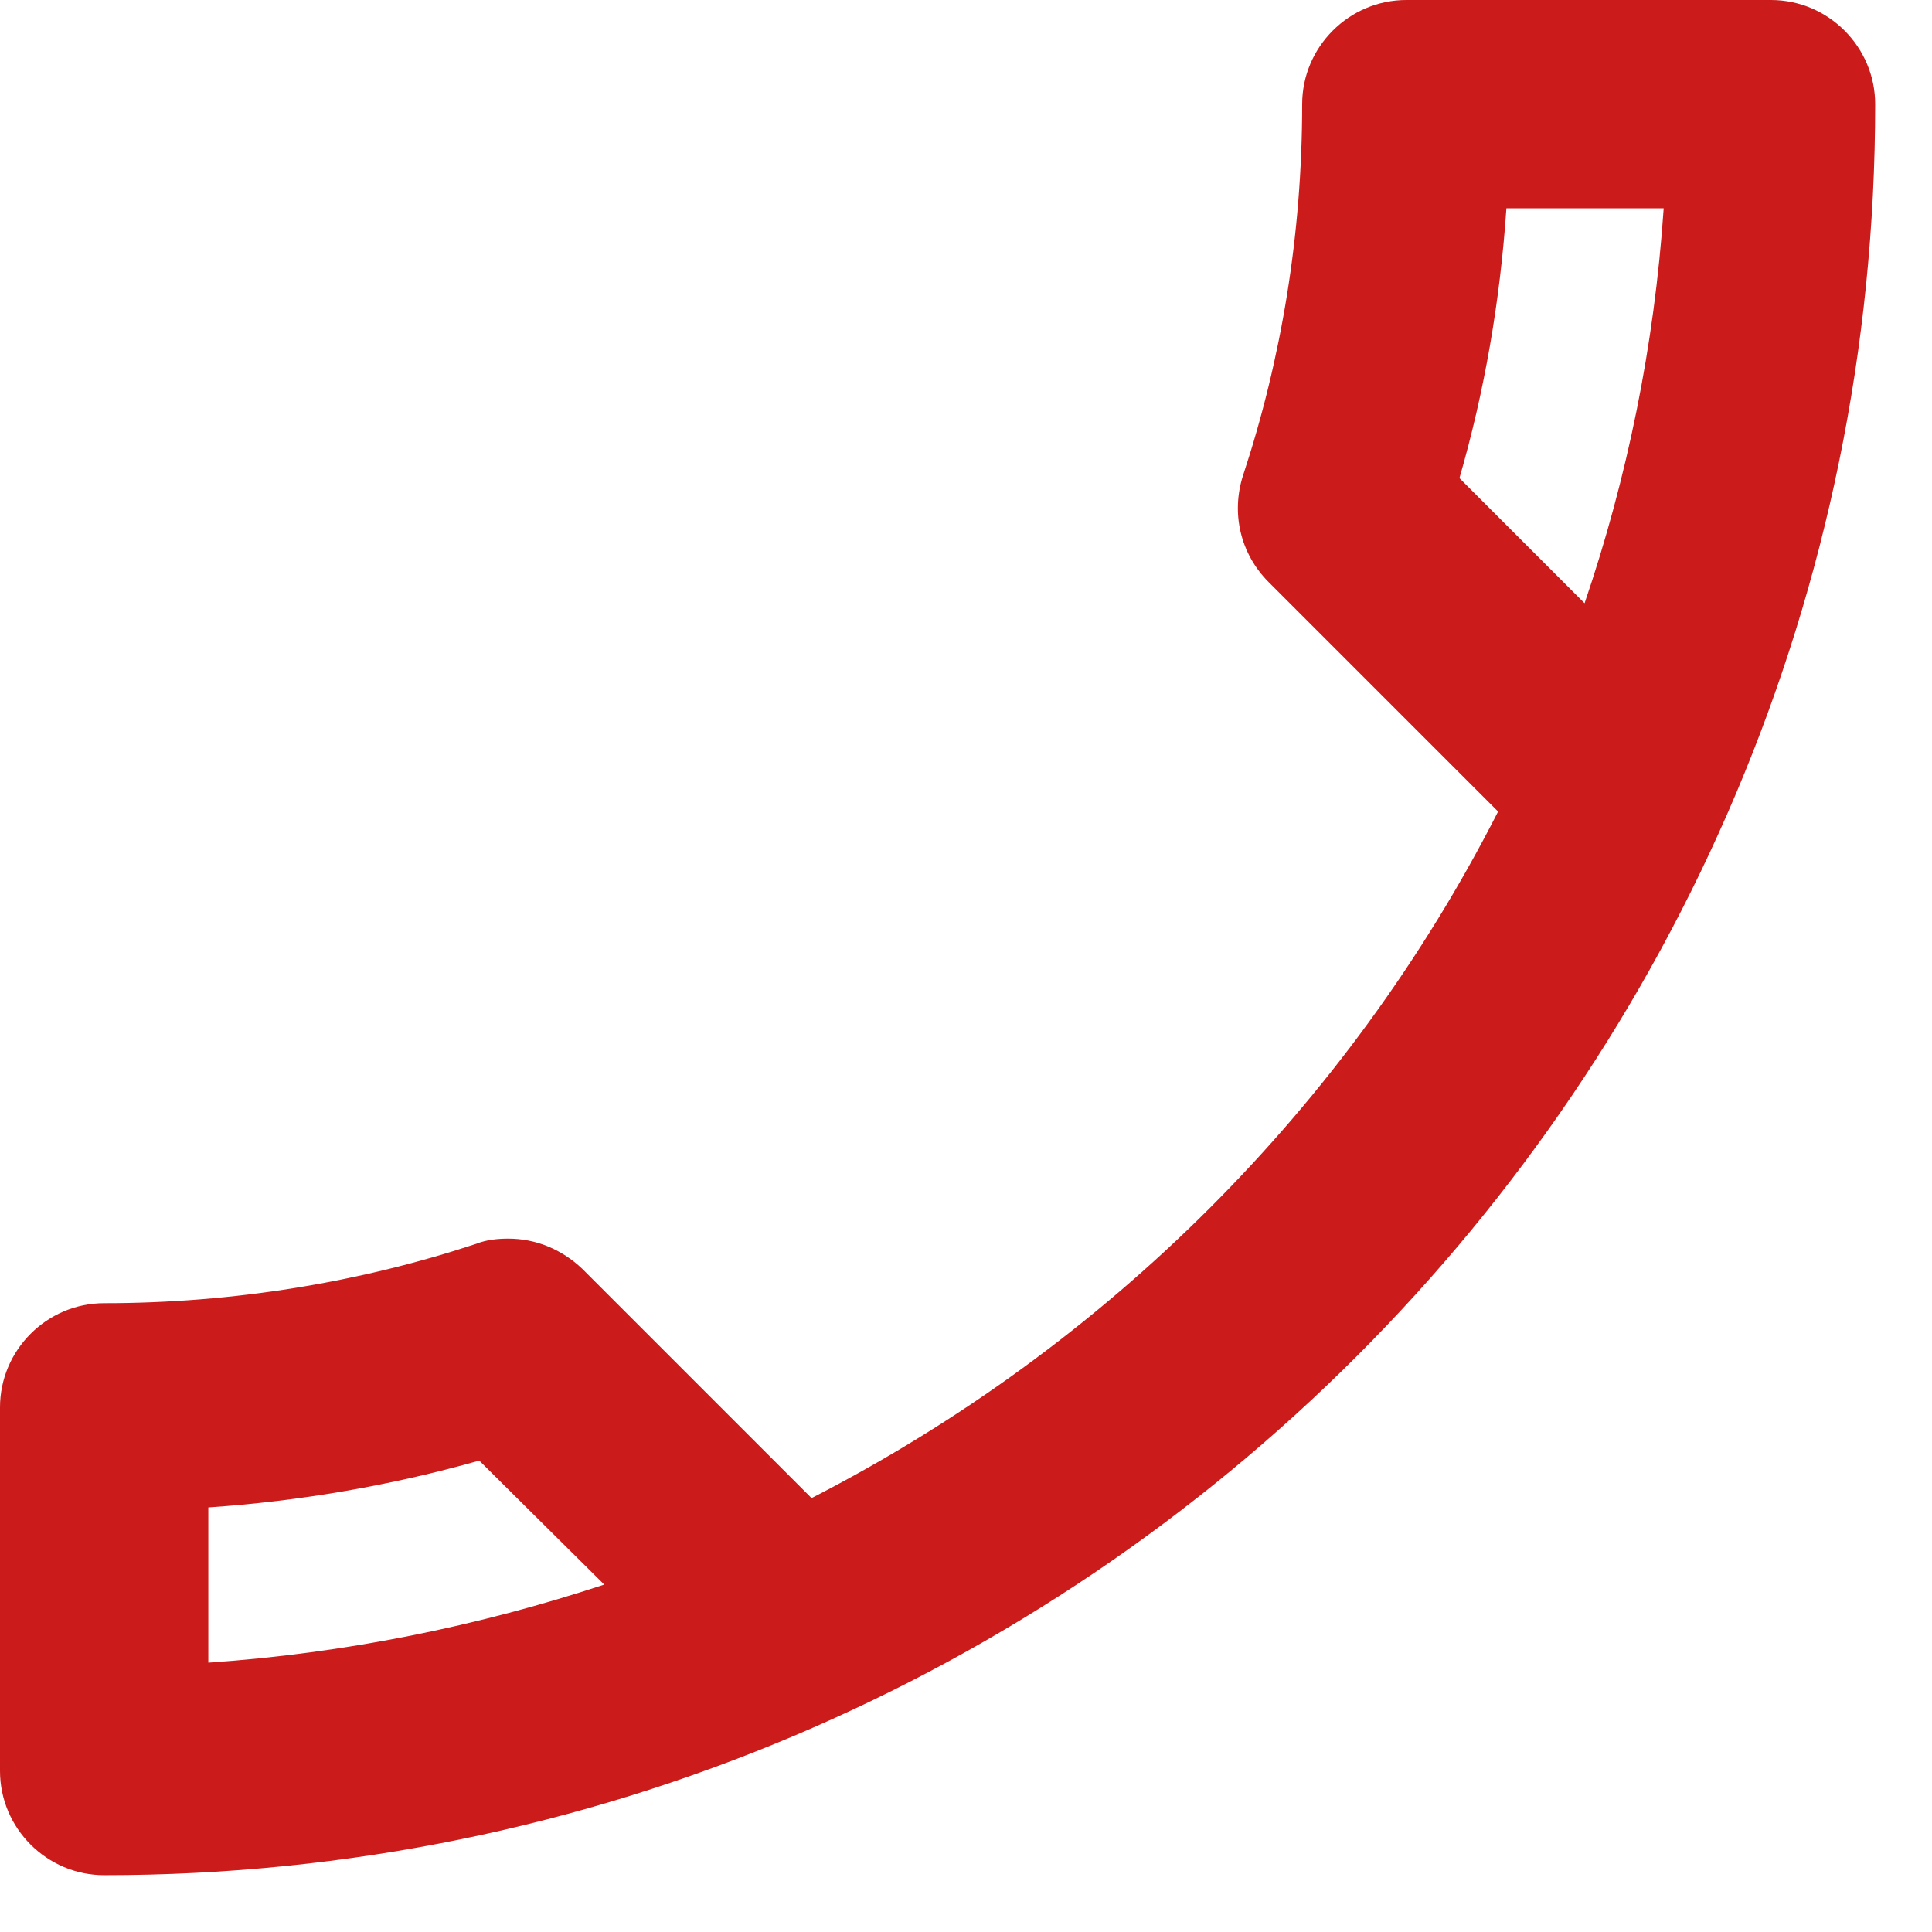 <svg width="17" height="17" viewBox="0 0 17 17" fill="none" xmlns="http://www.w3.org/2000/svg">
<path d="M13.255 1.833C13.2 2.649 13.062 3.447 12.842 4.207L13.943 5.308C14.318 4.207 14.557 3.043 14.639 1.833H13.255ZM4.217 12.852C3.438 13.072 2.64 13.209 1.833 13.264V14.63C3.043 14.547 4.207 14.309 5.317 13.943L4.217 12.852ZM12.375 0H15.583C16.087 0 16.5 0.412 16.5 0.917C16.5 9.524 9.524 16.5 0.917 16.5C0.412 16.5 0 16.087 0 15.583V12.384C0 11.88 0.412 11.467 0.917 11.467C2.053 11.467 3.163 11.284 4.189 10.945C4.281 10.908 4.382 10.899 4.473 10.899C4.712 10.899 4.941 10.991 5.124 11.165L7.141 13.182C9.735 11.852 11.862 9.735 13.182 7.141L11.165 5.124C10.908 4.867 10.835 4.51 10.936 4.189C11.275 3.163 11.458 2.062 11.458 0.917C11.458 0.412 11.871 0 12.375 0Z" fill="#CB1B1B"/>
</svg>
